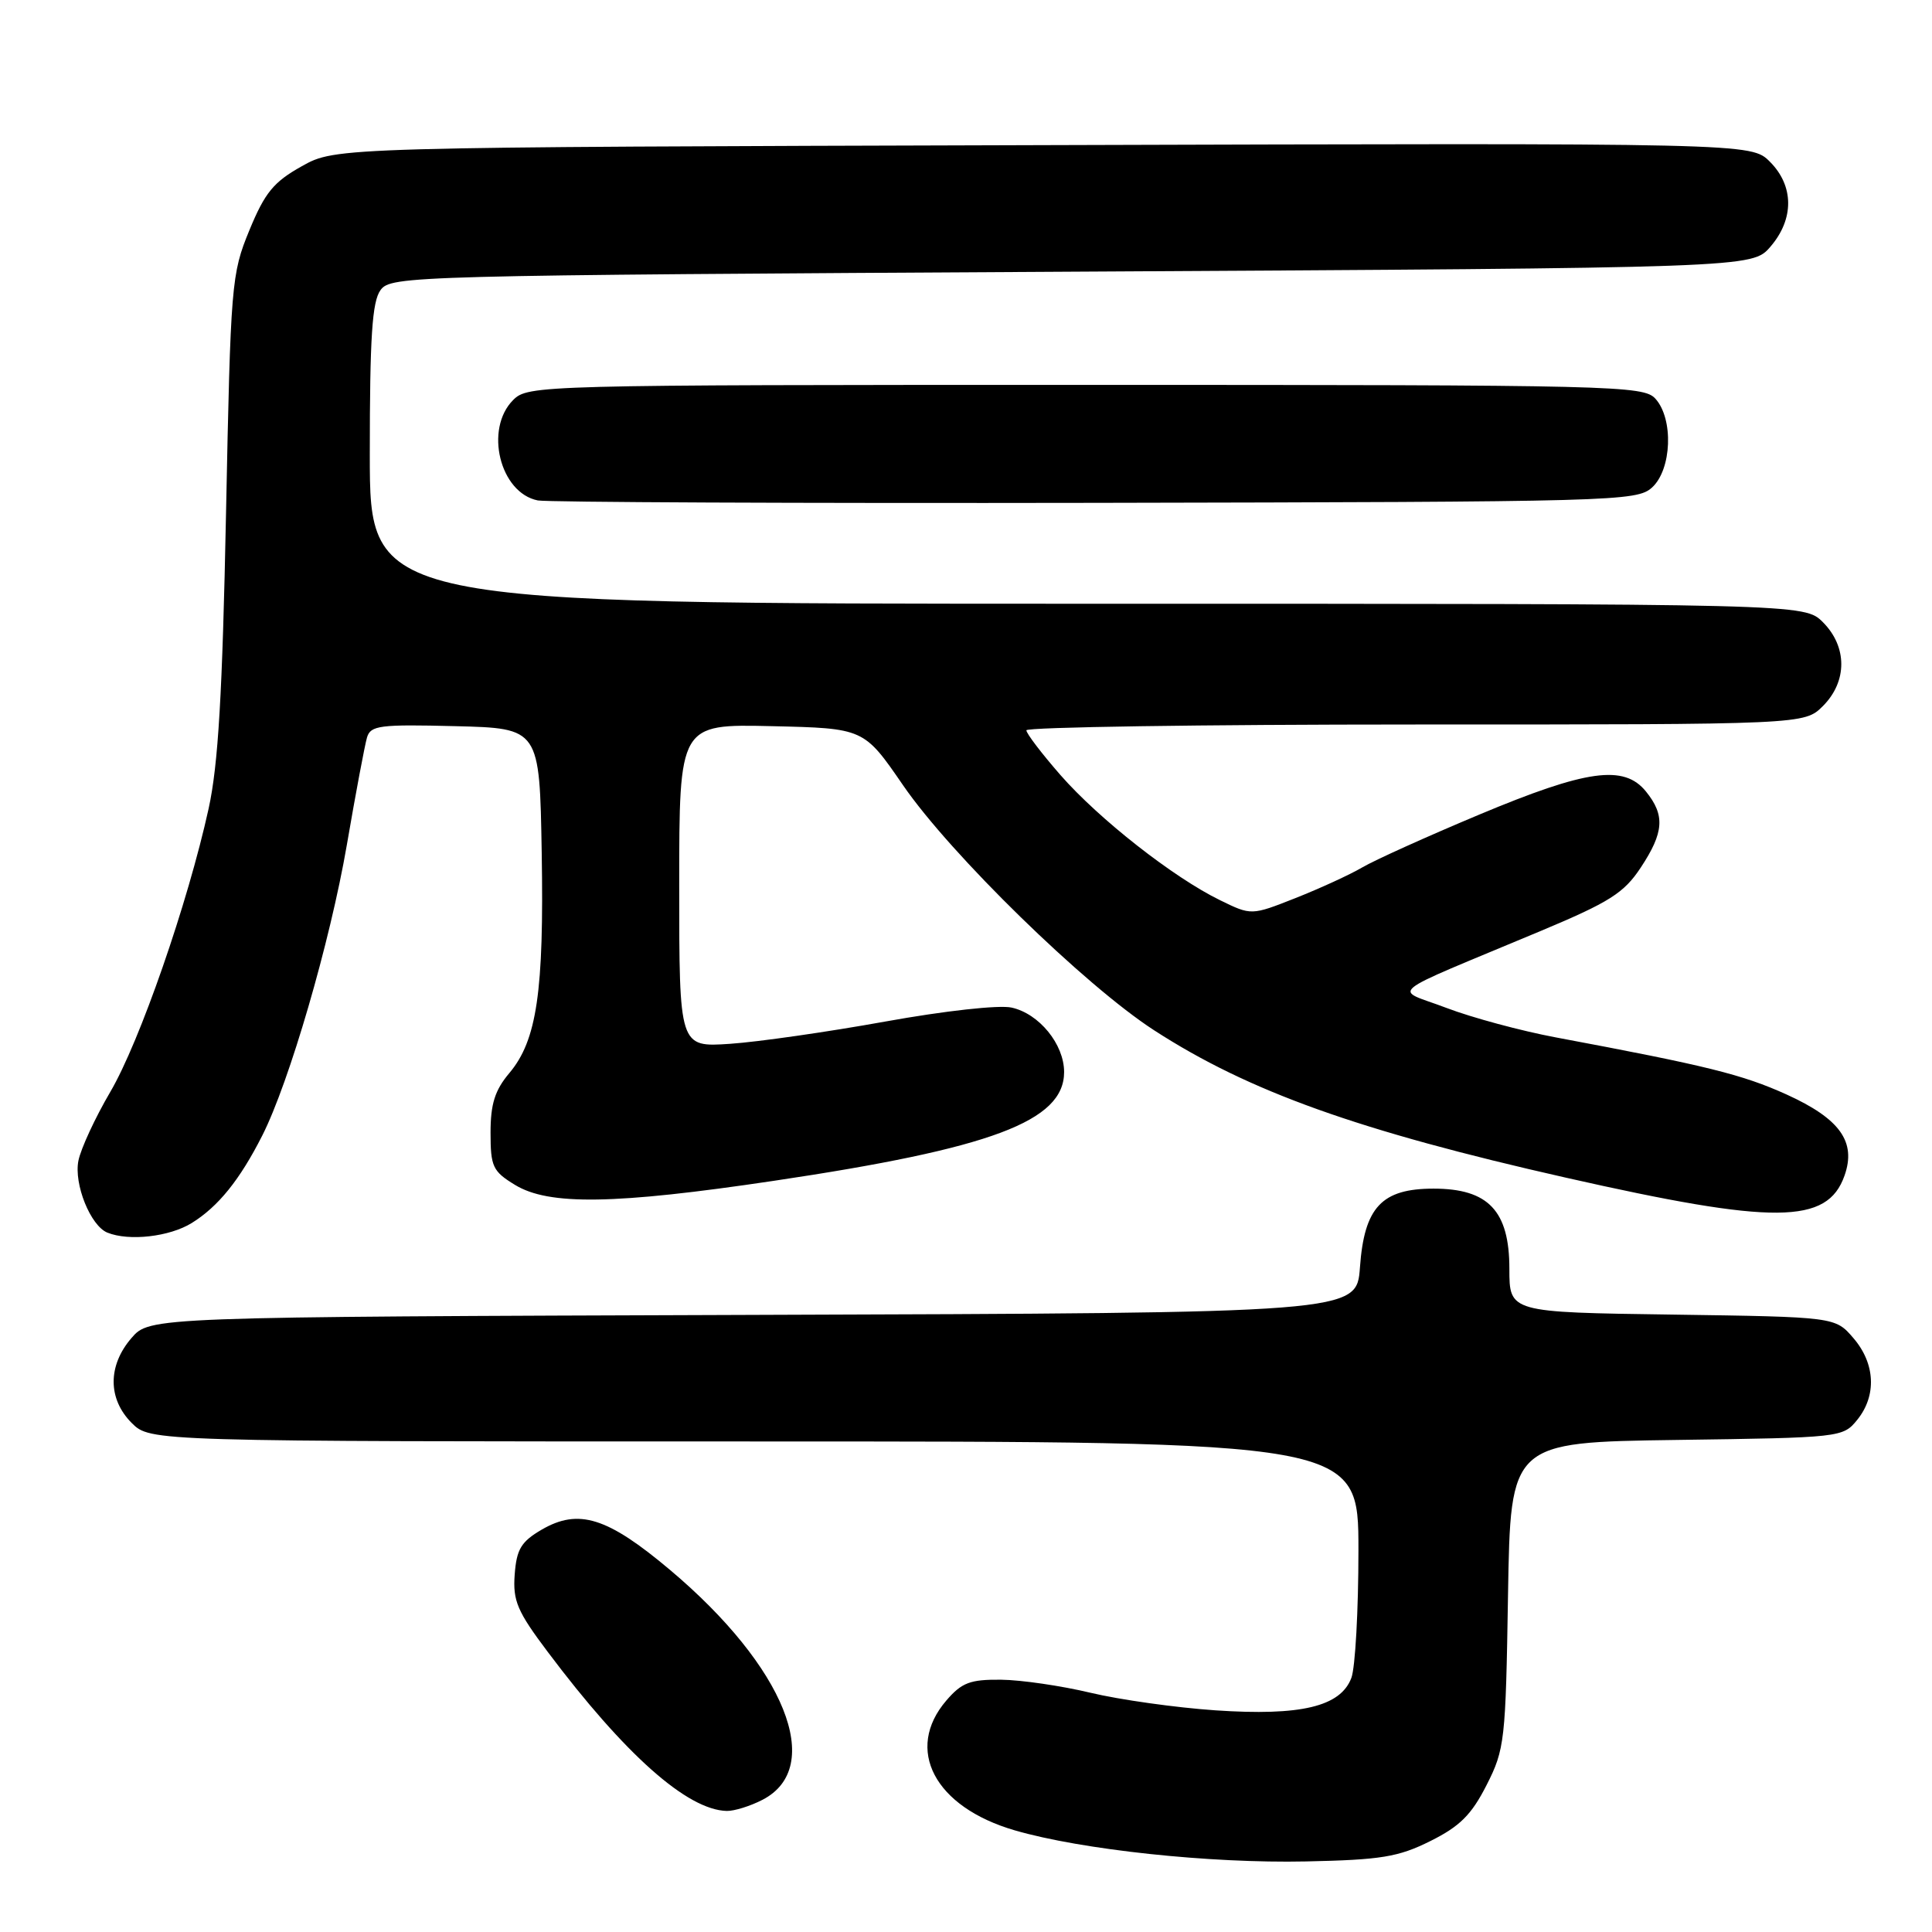 <?xml version="1.0" encoding="UTF-8" standalone="no"?>
<!DOCTYPE svg PUBLIC "-//W3C//DTD SVG 1.1//EN" "http://www.w3.org/Graphics/SVG/1.1/DTD/svg11.dtd" >
<svg xmlns="http://www.w3.org/2000/svg" xmlns:xlink="http://www.w3.org/1999/xlink" version="1.1" viewBox="0 0 256 256">
 <g >
 <path fill="currentColor"
d=" M 189.53 243.95 C 193.43 242.01 194.98 240.47 196.98 236.53 C 199.39 231.79 199.51 230.65 199.82 211.34 C 200.15 191.11 200.15 191.11 222.16 190.80 C 243.93 190.50 244.20 190.47 246.09 188.14 C 248.69 184.93 248.49 180.68 245.59 177.31 C 243.18 174.50 243.18 174.50 221.59 174.19 C 200.00 173.89 200.00 173.89 200.00 168.12 C 200.00 160.44 197.21 157.50 189.95 157.50 C 183.08 157.50 180.77 159.97 180.20 167.94 C 179.76 173.97 179.76 173.97 99.79 174.23 C 19.83 174.50 19.83 174.50 17.41 177.31 C 14.26 180.97 14.28 185.37 17.45 188.55 C 19.91 191.00 19.91 191.00 99.95 191.00 C 180.00 191.00 180.00 191.00 180.00 205.43 C 180.00 213.37 179.58 220.98 179.06 222.34 C 177.62 226.14 172.36 227.39 161.07 226.63 C 155.80 226.27 148.35 225.22 144.50 224.30 C 140.65 223.38 135.32 222.60 132.65 222.57 C 128.55 222.53 127.44 222.95 125.40 225.32 C 119.82 231.81 123.83 239.44 134.46 242.53 C 143.34 245.11 160.30 246.92 173.05 246.65 C 183.00 246.44 185.28 246.07 189.53 243.95 Z  M 101.04 238.48 C 109.37 234.17 104.01 220.84 88.78 208.02 C 80.49 201.04 76.67 199.84 71.77 202.69 C 69.05 204.28 68.45 205.28 68.20 208.63 C 67.94 212.12 68.54 213.52 72.59 218.90 C 82.80 232.49 91.06 239.83 96.30 239.96 C 97.29 239.98 99.42 239.32 101.04 238.48 Z  M 25.40 162.06 C 28.91 159.89 31.77 156.35 34.75 150.47 C 38.33 143.41 43.74 124.82 45.95 112.00 C 47.13 105.12 48.34 98.70 48.63 97.72 C 49.10 96.12 50.33 95.97 60.33 96.22 C 71.50 96.50 71.50 96.50 71.78 113.00 C 72.09 131.41 71.14 137.86 67.48 142.20 C 65.57 144.47 65.00 146.29 65.00 150.09 C 65.00 154.59 65.29 155.21 68.25 157.01 C 72.73 159.74 81.42 159.61 102.50 156.47 C 131.38 152.17 141.00 148.57 141.00 142.05 C 141.00 138.37 137.69 134.31 134.04 133.51 C 132.37 133.14 125.16 133.94 117.30 135.36 C 109.71 136.73 100.46 138.06 96.75 138.31 C 90.00 138.77 90.00 138.77 90.00 117.35 C 90.00 95.94 90.00 95.94 102.24 96.22 C 114.47 96.50 114.47 96.50 119.66 104.05 C 125.96 113.22 143.75 130.58 152.93 136.52 C 165.46 144.63 180.02 149.84 207.50 156.05 C 235.14 162.30 242.13 162.25 244.41 155.77 C 245.99 151.29 243.80 148.24 236.74 145.03 C 230.85 142.37 226.23 141.22 206.15 137.46 C 201.56 136.60 195.03 134.84 191.65 133.55 C 184.63 130.87 182.93 132.25 204.15 123.36 C 213.27 119.54 215.18 118.33 217.40 114.97 C 220.49 110.30 220.65 108.03 218.10 104.88 C 215.19 101.28 210.25 101.97 195.96 107.96 C 189.11 110.83 182.15 113.97 180.50 114.94 C 178.85 115.91 174.87 117.73 171.66 119.00 C 165.81 121.31 165.81 121.31 161.66 119.28 C 155.47 116.26 145.62 108.53 140.51 102.69 C 138.03 99.85 136.00 97.19 136.00 96.77 C 136.00 96.35 159.20 96.00 187.55 96.00 C 239.09 96.00 239.09 96.00 241.55 93.55 C 244.79 90.30 244.79 85.70 241.55 82.45 C 239.09 80.00 239.09 80.00 144.05 80.00 C 49.00 80.00 49.00 80.00 49.00 60.19 C 49.00 44.66 49.31 39.96 50.42 38.44 C 51.80 36.55 54.21 36.49 142.01 36.00 C 232.17 35.50 232.17 35.50 234.59 32.69 C 237.75 29.02 237.72 24.63 234.52 21.43 C 232.04 18.95 232.04 18.95 138.27 19.23 C 44.50 19.50 44.50 19.50 40.00 22.02 C 36.24 24.12 35.10 25.52 33.04 30.52 C 30.66 36.30 30.56 37.55 29.95 68.00 C 29.47 91.93 28.92 101.34 27.64 107.16 C 24.89 119.67 18.51 138.06 14.61 144.69 C 12.61 148.10 10.71 152.20 10.39 153.80 C 9.77 156.91 12.00 162.43 14.23 163.33 C 17.10 164.49 22.46 163.88 25.40 162.06 Z  M 218.90 64.60 C 221.52 62.22 221.78 55.51 219.35 52.83 C 217.77 51.09 214.11 51.00 143.85 51.00 C 71.33 51.00 69.96 51.04 68.00 53.00 C 64.16 56.84 66.23 65.31 71.26 66.31 C 72.49 66.55 105.74 66.70 145.15 66.63 C 214.10 66.50 216.87 66.43 218.90 64.60 Z "/>
</g>
</svg>